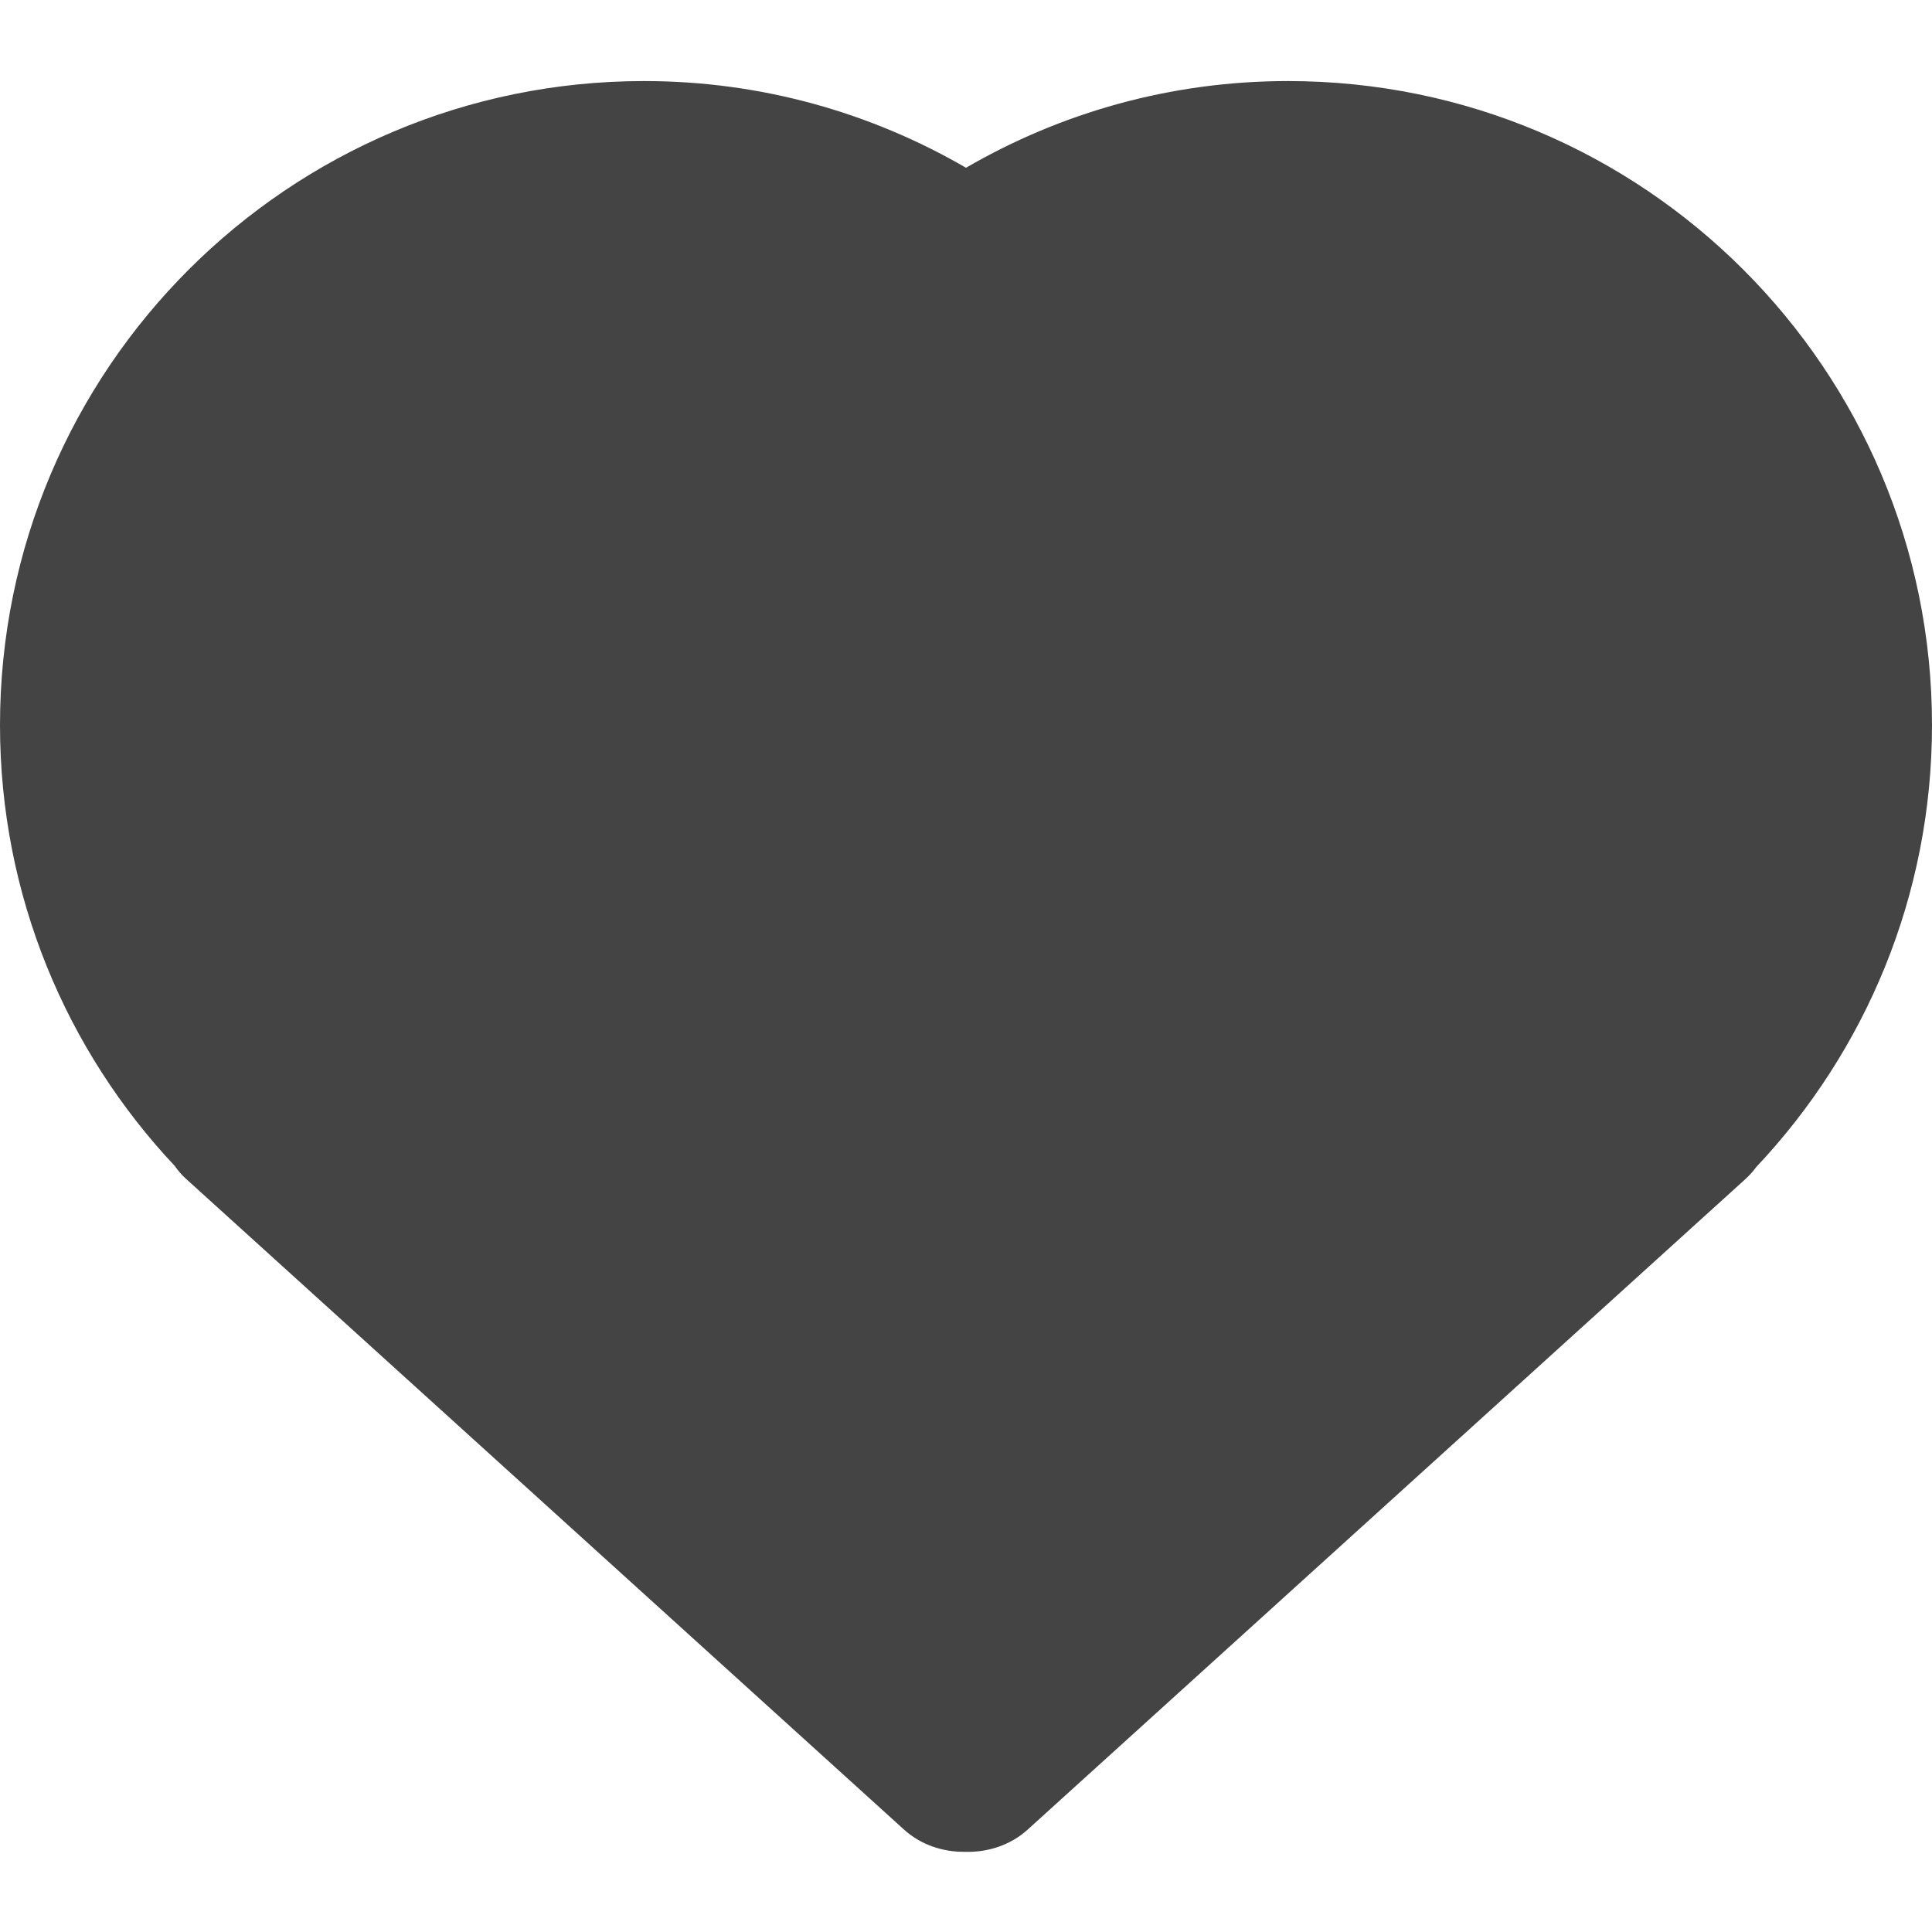 <svg xmlns="http://www.w3.org/2000/svg" xmlns:xlink="http://www.w3.org/1999/xlink" preserveAspectRatio="xMidYMid" width="24" height="24" viewBox="0 0 24 24">
  <defs>
    <style>
      .cls-1 {
        fill: #444;
        fill-rule: evenodd;
      }
    </style>
  </defs>
  <path d="M21.817,13.477 C21.778,13.530 21.733,13.581 21.681,13.628 L12.766,21.708 C12.551,21.903 12.266,21.993 11.985,21.984 C11.711,21.987 11.436,21.896 11.228,21.706 L2.313,13.626 C2.257,13.576 2.211,13.521 2.170,13.463 C0.825,12.032 -0.000,10.107 -0.000,7.987 C-0.000,3.569 3.582,-0.013 8.000,-0.013 C9.459,-0.013 10.823,0.381 12.000,1.064 C13.176,0.381 14.541,-0.013 16.000,-0.013 C20.418,-0.013 24.000,3.569 24.000,7.987 C24.000,10.113 23.169,12.044 21.817,13.477 Z" transform="translate(0 1.02)" class="cls-1"/>
</svg>

